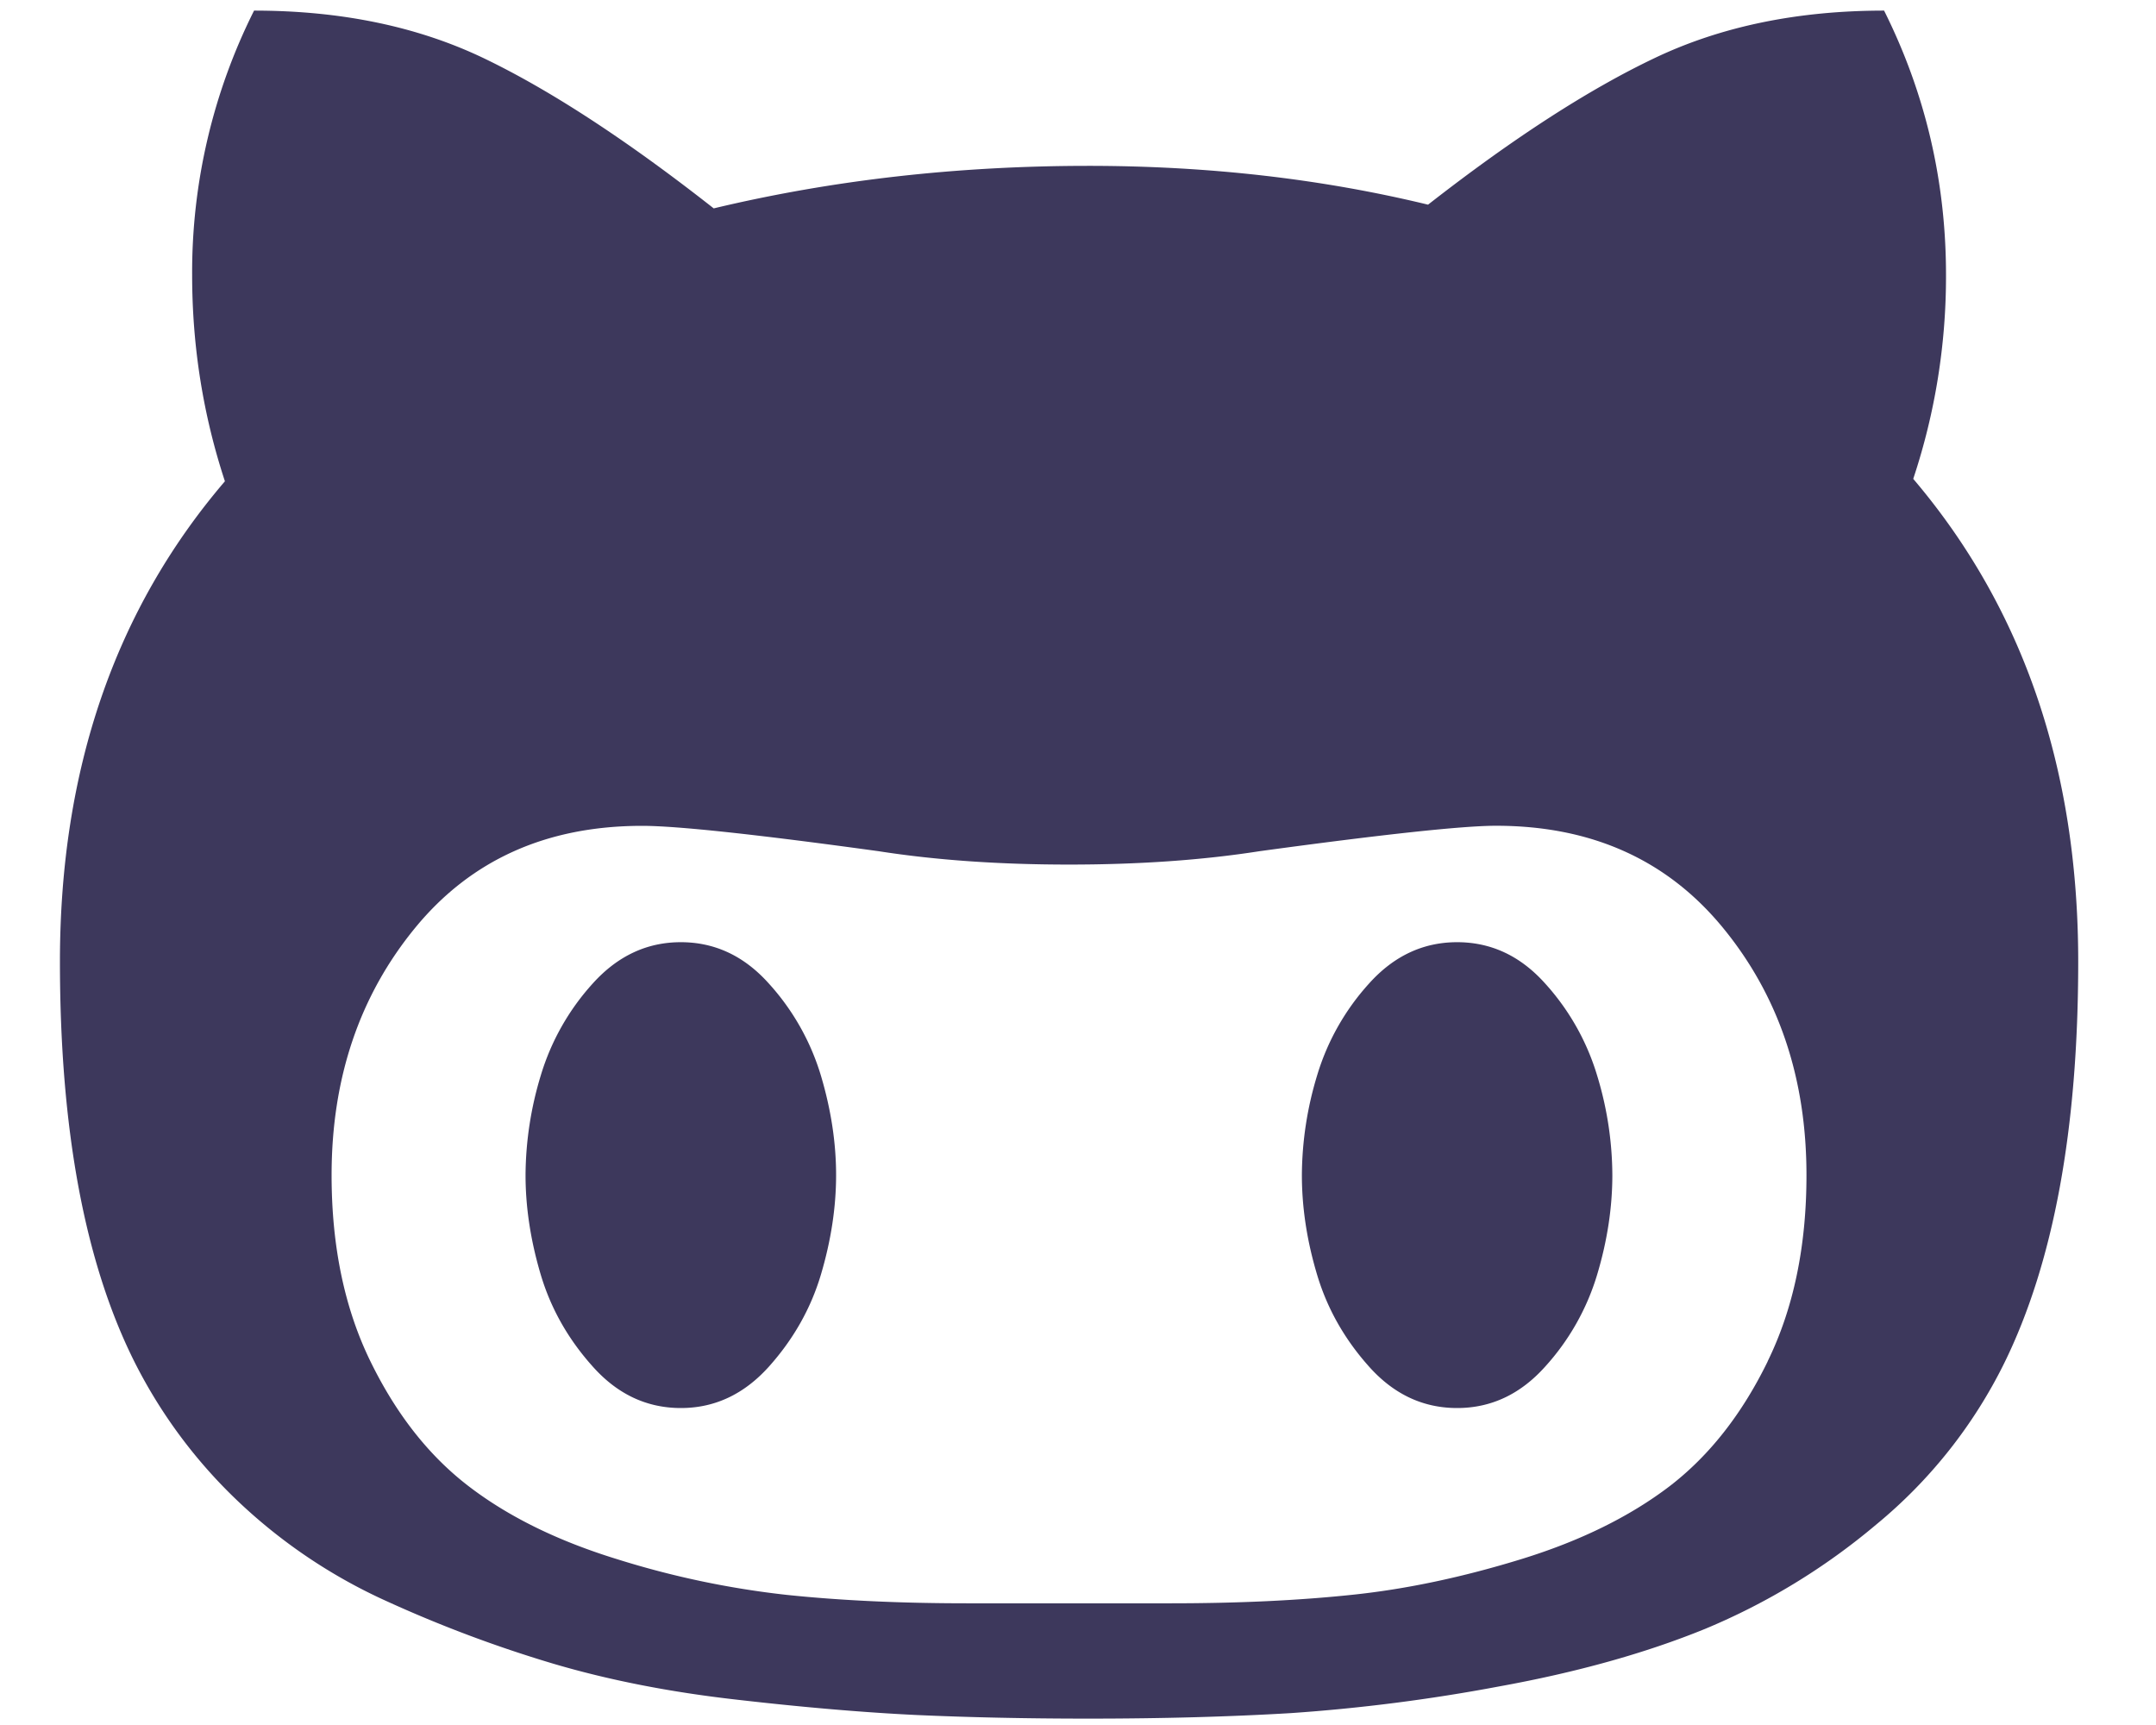 <svg width="25" height="20" viewBox="0 0 25 20" fill="none" xmlns="http://www.w3.org/2000/svg"><path d="M22.185 5.552a7.43 7.43 0 00.38-2.363c0-1.088-.24-2.11-.718-3.066-1.003 0-1.889.183-2.658.549-.768.365-1.645.932-2.63 1.701-1.237-.3-2.55-.45-3.937-.45-1.52 0-2.968.164-4.346.493-1.003-.788-1.89-1.367-2.658-1.737-.769-.37-1.66-.556-2.672-.556a6.763 6.763 0 00-.718 3.066c0 .825.127 1.622.38 2.391C1.333 7.07.695 8.927.695 11.15c0 1.95.29 3.502.872 4.655a5.85 5.85 0 001.21 1.617 6.225 6.225 0 001.701 1.14 14.9 14.9 0 001.927.724c.647.192 1.362.333 2.145.421.783.09 1.474.148 2.074.177.6.027 1.266.042 1.998.042.862 0 1.645-.022 2.348-.064a20.678 20.678 0 002.412-.309c.905-.164 1.702-.387 2.391-.668a7.615 7.615 0 001.984-1.21 5.672 5.672 0 001.483-1.87c.572-1.163.858-2.715.858-4.655 0-2.232-.638-4.098-1.913-5.598zm-1.687 10.231c-.3.615-.68 1.097-1.14 1.45-.46.35-1.031.632-1.715.843-.685.211-1.341.35-1.97.415-.628.066-1.326.098-2.095.098h-2.363c-.769 0-1.467-.032-2.096-.098a10.342 10.342 0 01-1.968-.415c-.685-.211-1.257-.492-1.716-.844-.46-.352-.84-.834-1.14-1.449-.3-.614-.45-1.333-.45-2.158 0-1.126.324-2.082.971-2.87.647-.787 1.524-1.18 2.63-1.18.403 0 1.317.098 2.742.294.666.104 1.402.155 2.208.155.807 0 1.543-.051 2.209-.155 1.444-.197 2.358-.295 2.742-.295 1.106 0 1.983.394 2.63 1.181.647.788.97 1.744.97 2.87 0 .825-.15 1.545-.45 2.158z" fill="#3D385C"/><path d="M8.914 11.402c-.286-.319-.626-.478-1.02-.478-.393 0-.733.16-1.02.478a2.771 2.771 0 00-.604 1.069 4.03 4.03 0 00-.176 1.153c0 .375.059.76.176 1.154.117.393.319.75.605 1.068.286.32.626.479 1.02.479.393 0 .733-.16 1.02-.479.285-.318.487-.675.604-1.068.117-.394.176-.779.176-1.154 0-.375-.059-.76-.176-1.153a2.772 2.772 0 00-.605-1.069zm9.002 0c-.286-.319-.626-.478-1.02-.478s-.734.16-1.02.478a2.768 2.768 0 00-.604 1.069 4.028 4.028 0 00-.176 1.153c0 .375.058.76.176 1.154.117.393.319.75.604 1.068.286.32.626.479 1.02.479s.734-.16 1.02-.479a2.77 2.77 0 00.604-1.068c.118-.394.176-.779.176-1.154a4 4 0 00-.176-1.153 2.777 2.777 0 00-.604-1.069z" fill="#3D385C"/></svg>